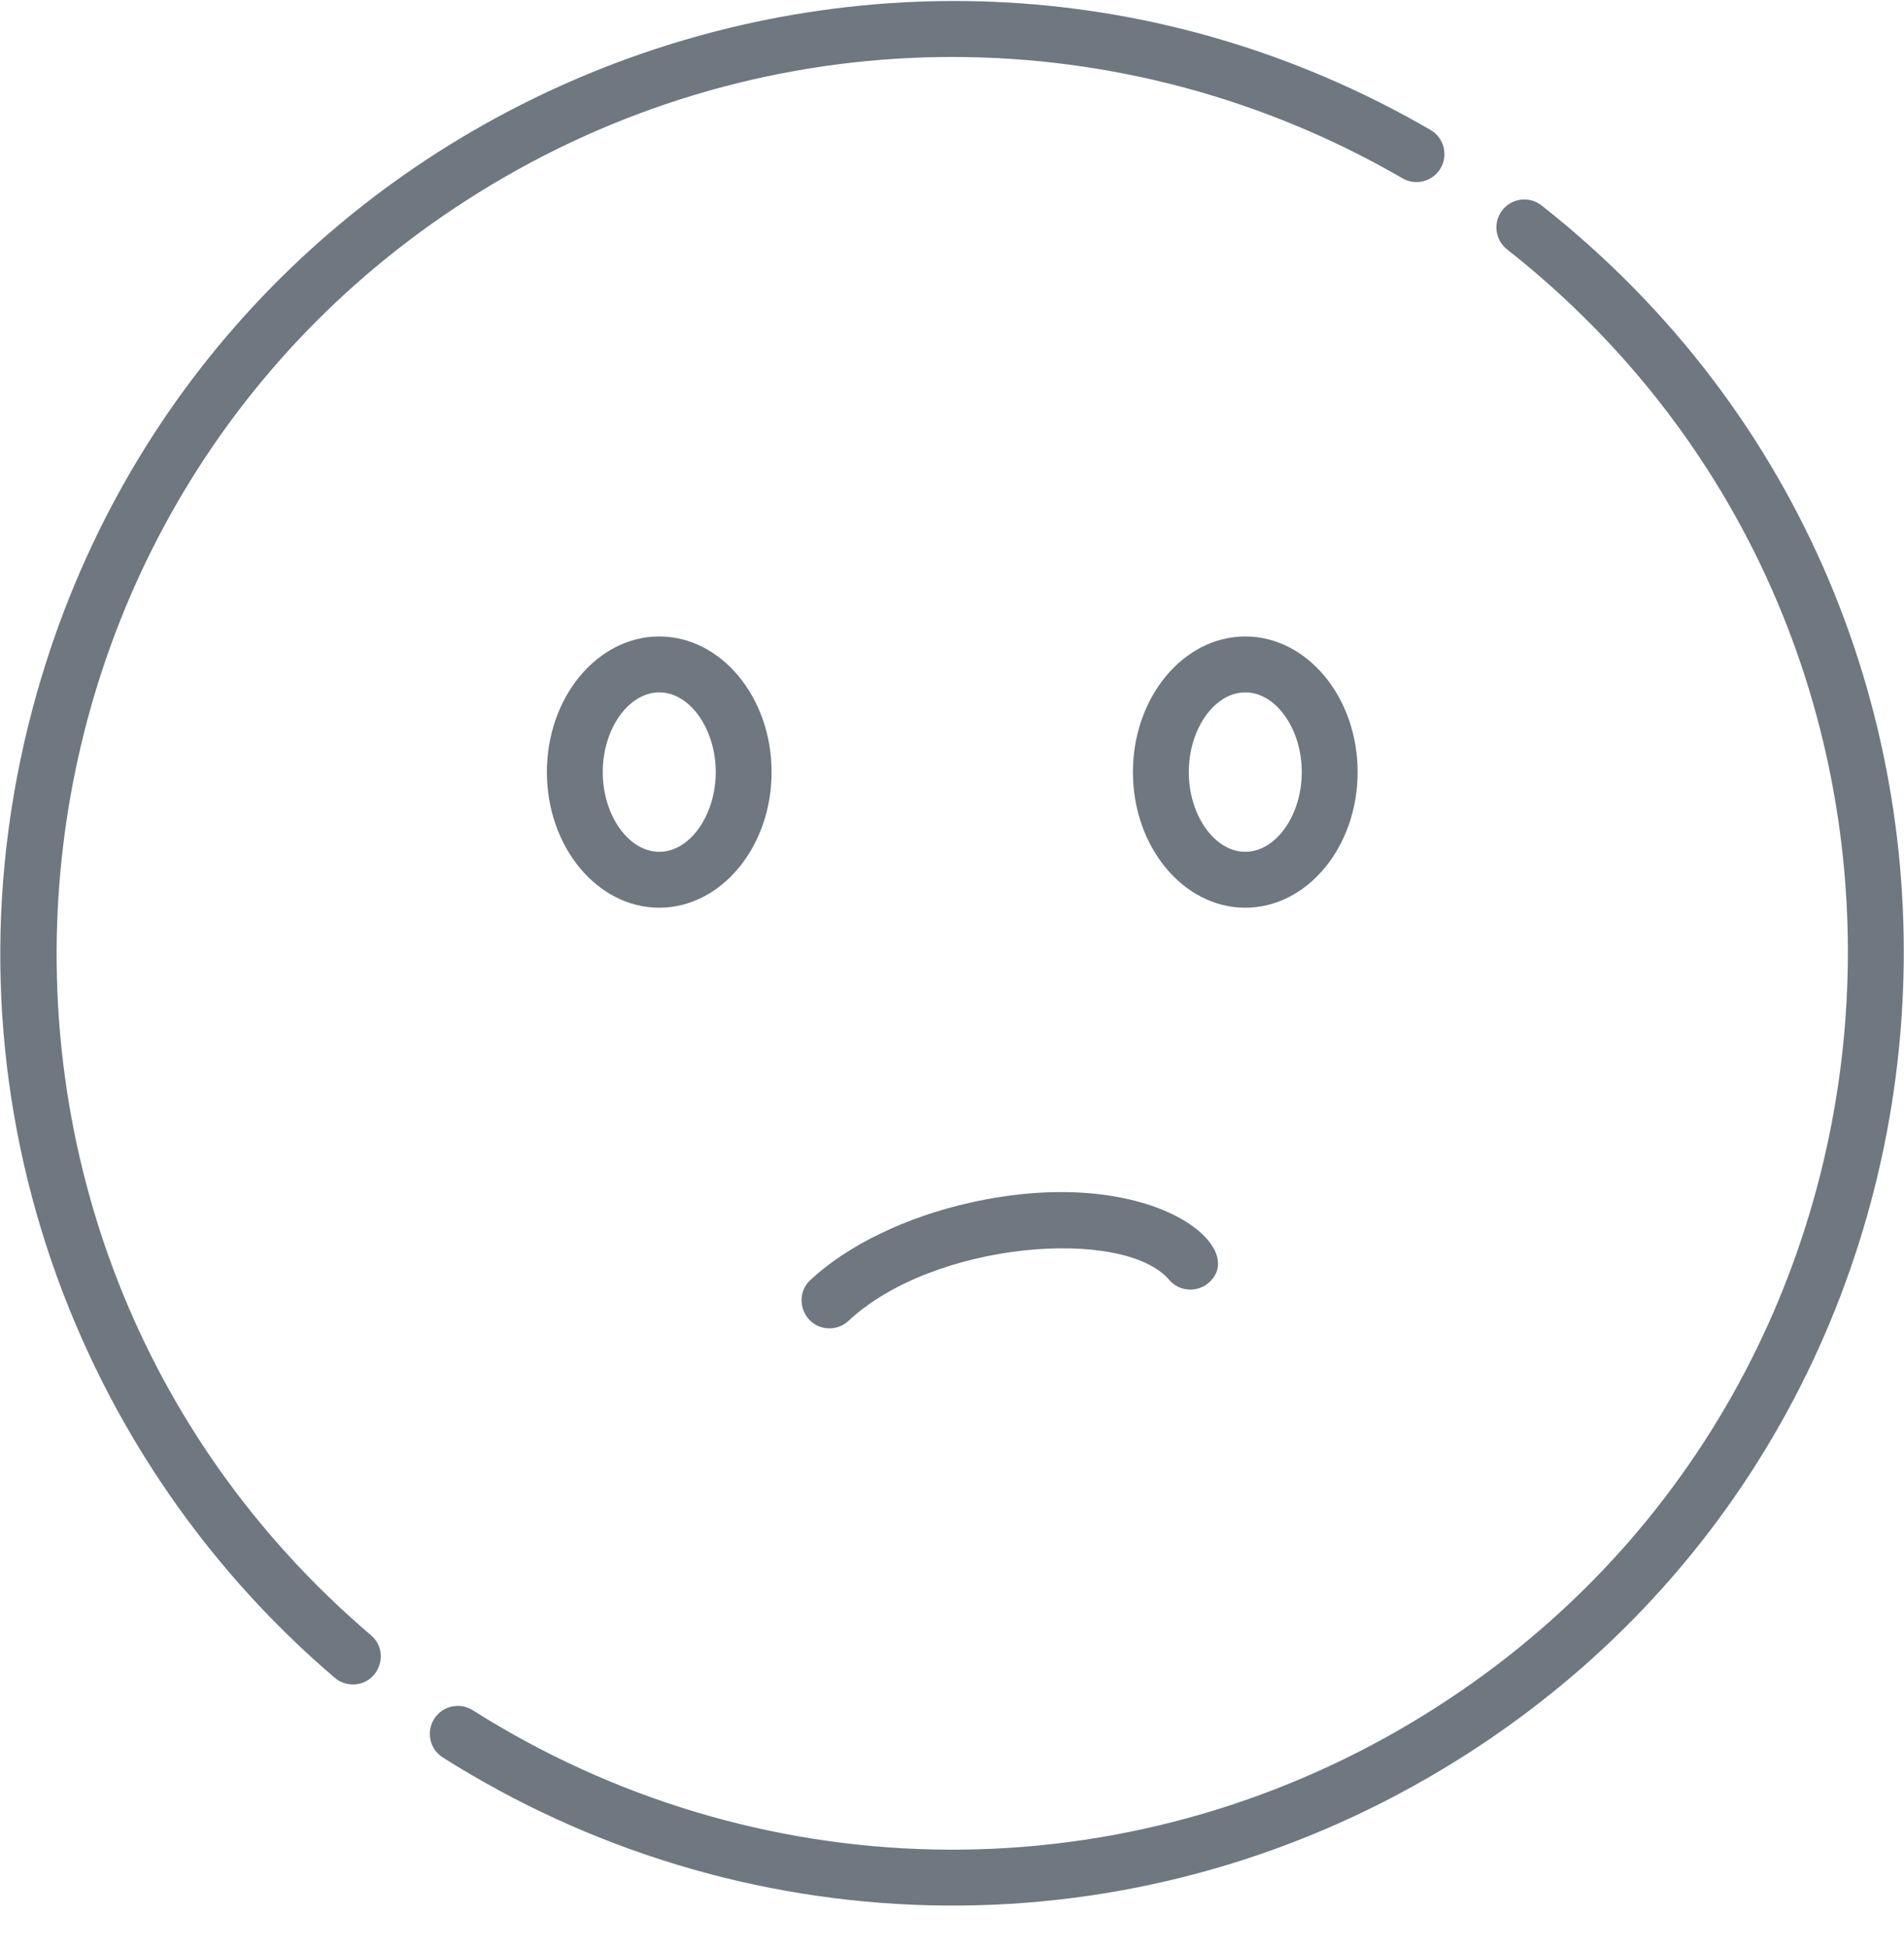<svg width="44" height="45" viewBox="0 0 44 45" fill="none" xmlns="http://www.w3.org/2000/svg">
<g clip-path="url(#clip0)">
<path d="M15.235 14.704C13.803 14.704 12.638 16.11 12.638 17.837C12.638 19.565 13.803 20.97 15.235 20.97C16.666 20.97 17.831 19.565 17.831 17.837C17.831 16.11 16.666 14.704 15.235 14.704ZM15.235 19.679C14.527 19.679 13.929 18.835 13.929 17.837C13.929 16.839 14.527 15.995 15.235 15.995C15.942 15.995 16.54 16.839 16.54 17.837C16.54 18.835 15.942 19.679 15.235 19.679Z" fill="#6F7780"/>
<path d="M28.777 14.704C27.346 14.704 26.181 16.11 26.181 17.837C26.181 19.565 27.346 20.97 28.777 20.97C30.209 20.97 31.374 19.565 31.374 17.837C31.374 16.11 30.209 14.704 28.777 14.704ZM28.777 19.679C28.07 19.679 27.472 18.835 27.472 17.837C27.472 16.839 28.07 15.995 28.777 15.995C29.485 15.995 30.083 16.839 30.083 17.837C30.083 18.835 29.485 19.679 28.777 19.679Z" fill="#6F7780"/>
<path d="M22.43 27.782C20.937 28.115 19.588 28.767 18.728 29.571C18.302 29.968 18.584 30.688 19.169 30.688C19.326 30.688 19.485 30.631 19.609 30.514C21.589 28.664 25.975 28.344 27.017 29.566C27.248 29.837 27.656 29.87 27.927 29.639C28.904 28.805 26.562 26.861 22.43 27.782Z" fill="#6F7780"/>
<path d="M35.626 4.747C35.346 4.526 34.94 4.574 34.719 4.854C34.498 5.134 34.547 5.54 34.827 5.761C46.303 14.805 45.034 32.63 32.357 39.95C25.67 43.811 17.457 43.642 10.924 39.51C10.623 39.32 10.224 39.409 10.033 39.711C9.843 40.012 9.932 40.411 10.234 40.602C17.05 44.913 25.774 45.241 33.003 41.068C46.467 33.294 47.823 14.358 35.626 4.747Z" fill="#6F7780"/>
<path d="M33.058 3.002C20.58 -4.233 4.526 2.289 0.764 16.329C-1.52 24.851 1.52 33.461 7.735 38.76C7.857 38.864 8.006 38.914 8.154 38.914C8.753 38.914 9.027 38.165 8.573 37.778C-2.288 28.517 -0.735 11.247 11.656 4.093C18.111 0.367 26.006 0.406 32.41 4.119C32.719 4.298 33.114 4.193 33.293 3.884C33.471 3.576 33.366 3.181 33.058 3.002Z" fill="#6F7780"/>
</g>
<defs>
<clipPath id="clip0">
<rect width="44" height="44" fill="white" transform="translate(0 0.023)"/>
</clipPath>
</defs>
</svg>
